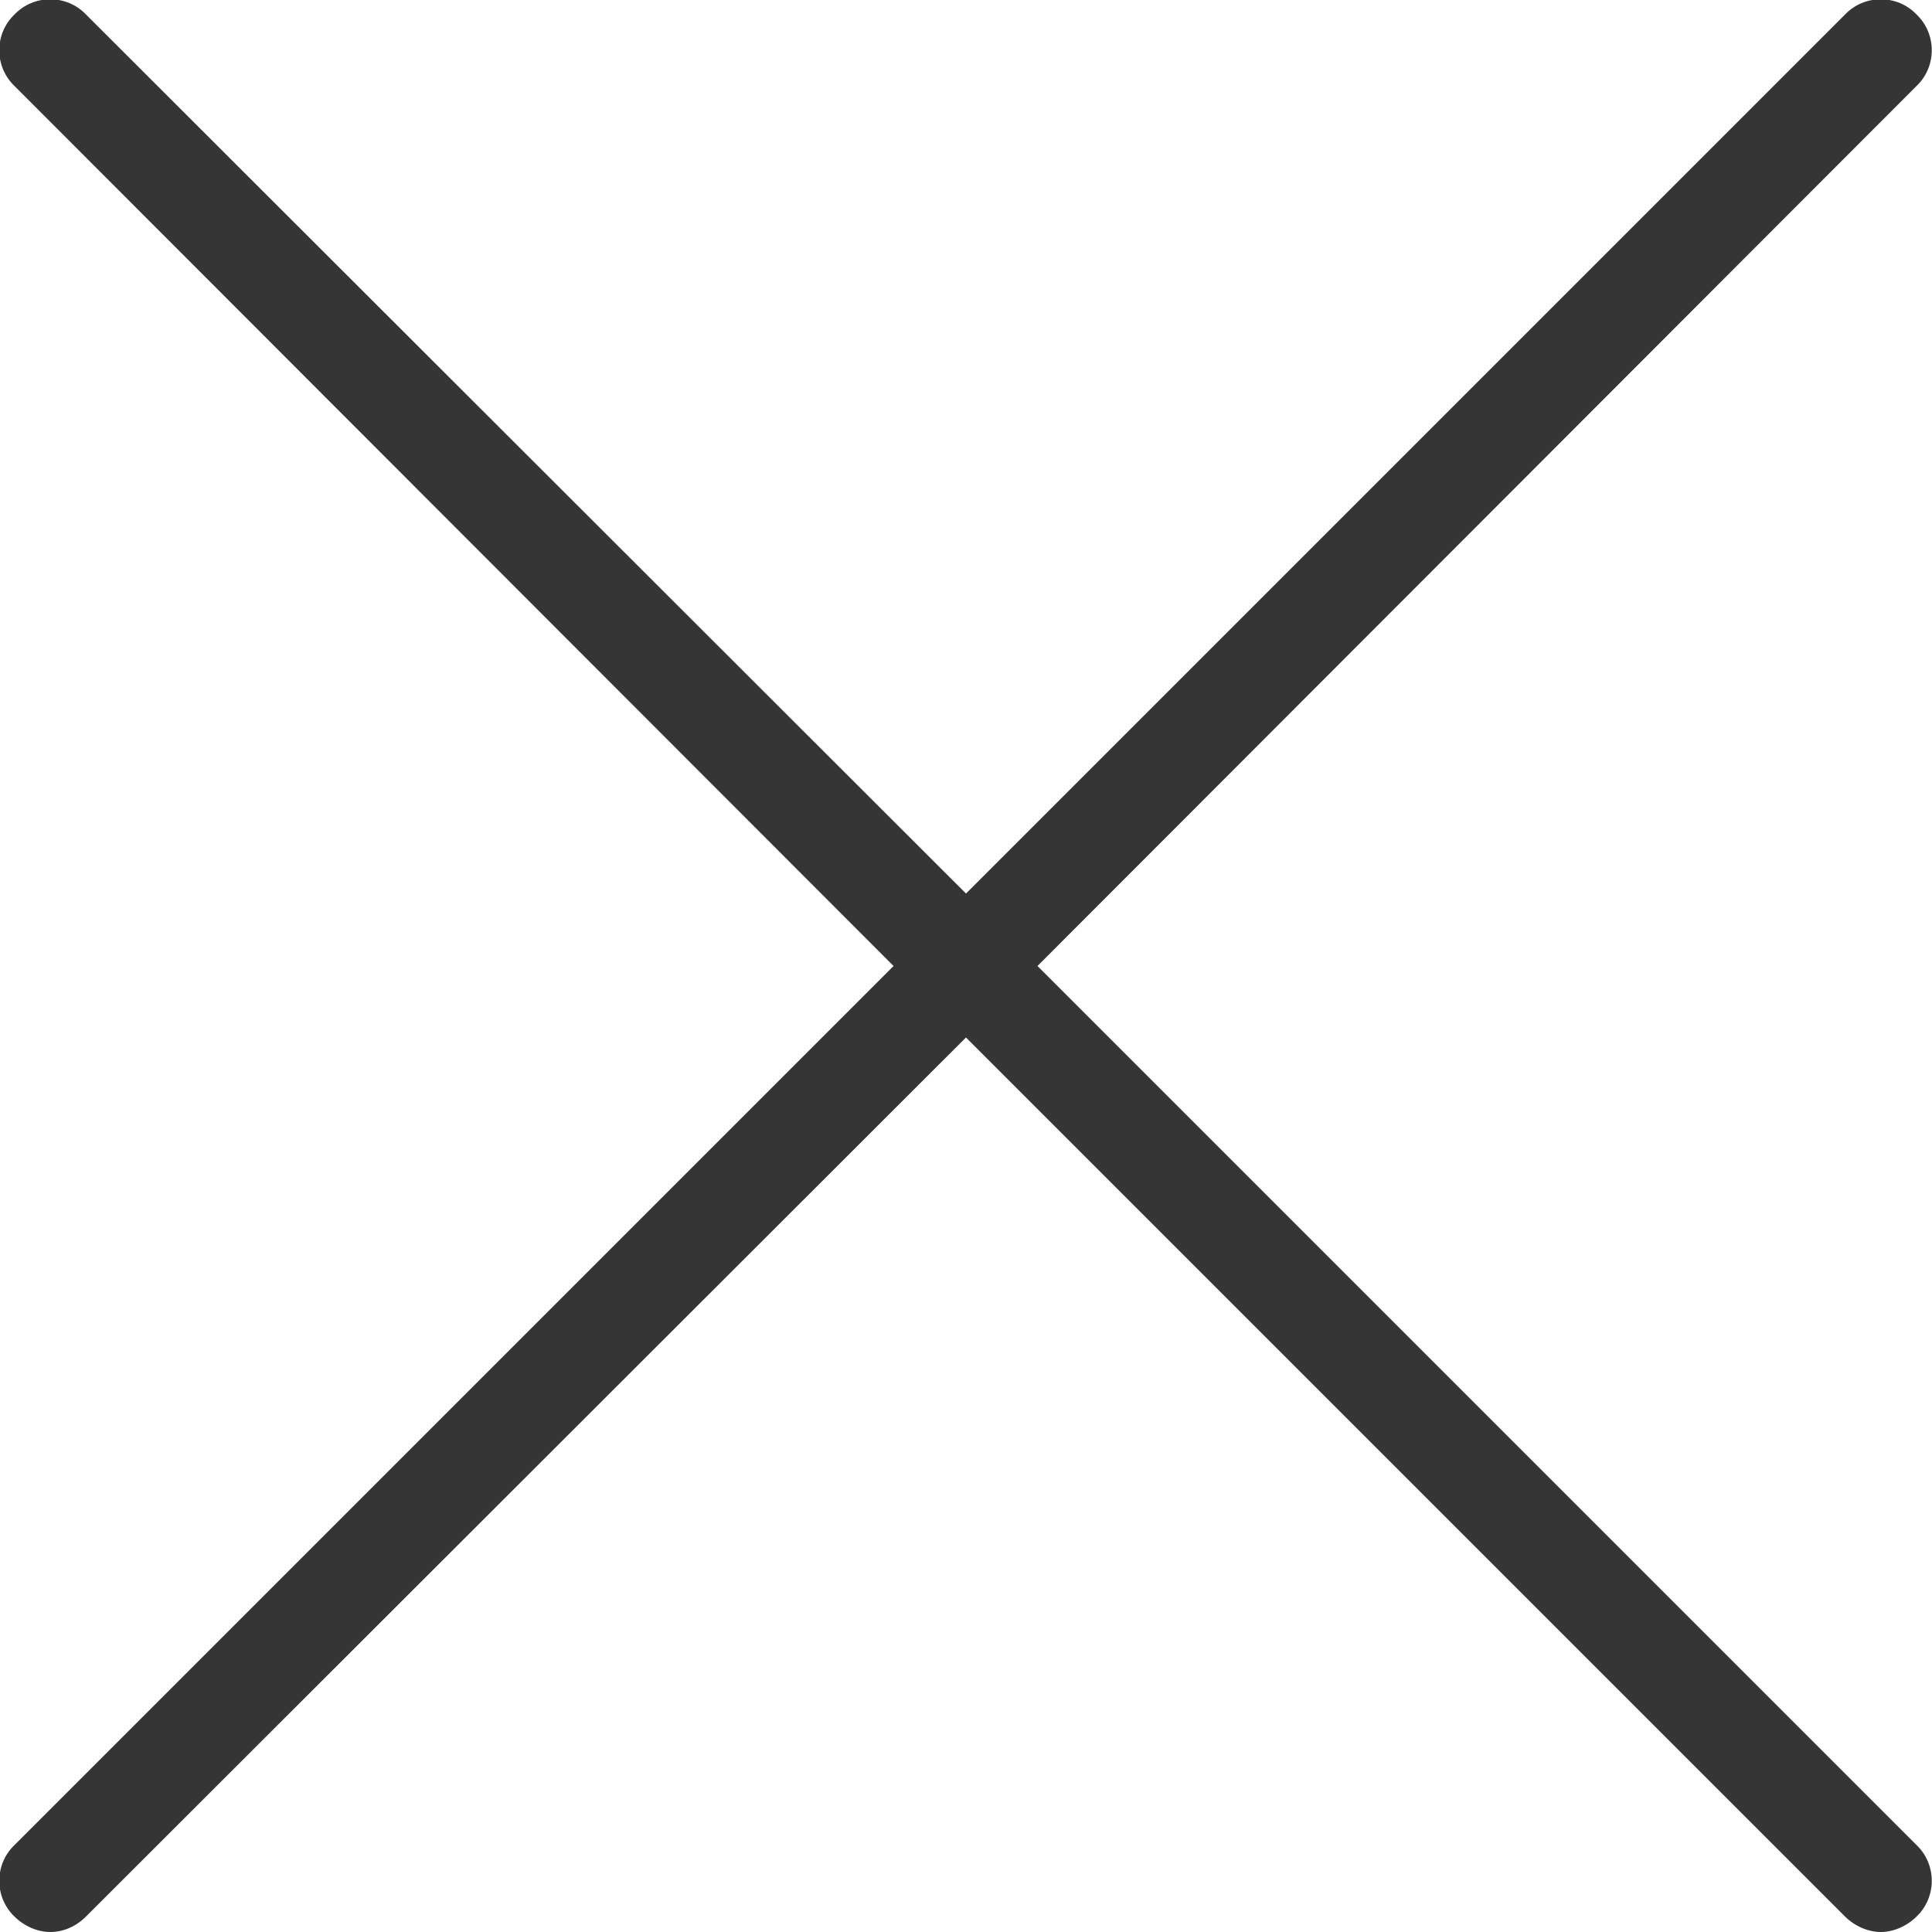 <svg width="20" height="20" viewBox="0 0 20 20" fill="none" xmlns="http://www.w3.org/2000/svg" xmlns:xlink="http://www.w3.org/1999/xlink">
	<desc>
			Created with Pixso.
	</desc>
	<defs/>
	<path id="cross" d="M10.74 10L19.84 0.89C20.05 0.69 20.05 0.35 19.84 0.15C19.64 -0.06 19.3 -0.06 19.1 0.15L10 9.25L0.89 0.15C0.69 -0.06 0.35 -0.06 0.15 0.15C-0.06 0.35 -0.06 0.69 0.15 0.89L9.25 10L0.15 19.1C-0.06 19.3 -0.06 19.64 0.15 19.84C0.25 19.94 0.39 20 0.52 20C0.66 20 0.79 19.94 0.89 19.84L10 10.74L19.1 19.84C19.2 19.94 19.34 20 19.47 20C19.6 20 19.74 19.94 19.84 19.84C20.05 19.64 20.05 19.3 19.84 19.1L10.74 10Z" fill="#353535" fill-opacity="1" fill-rule="nonzero"/>
</svg>
